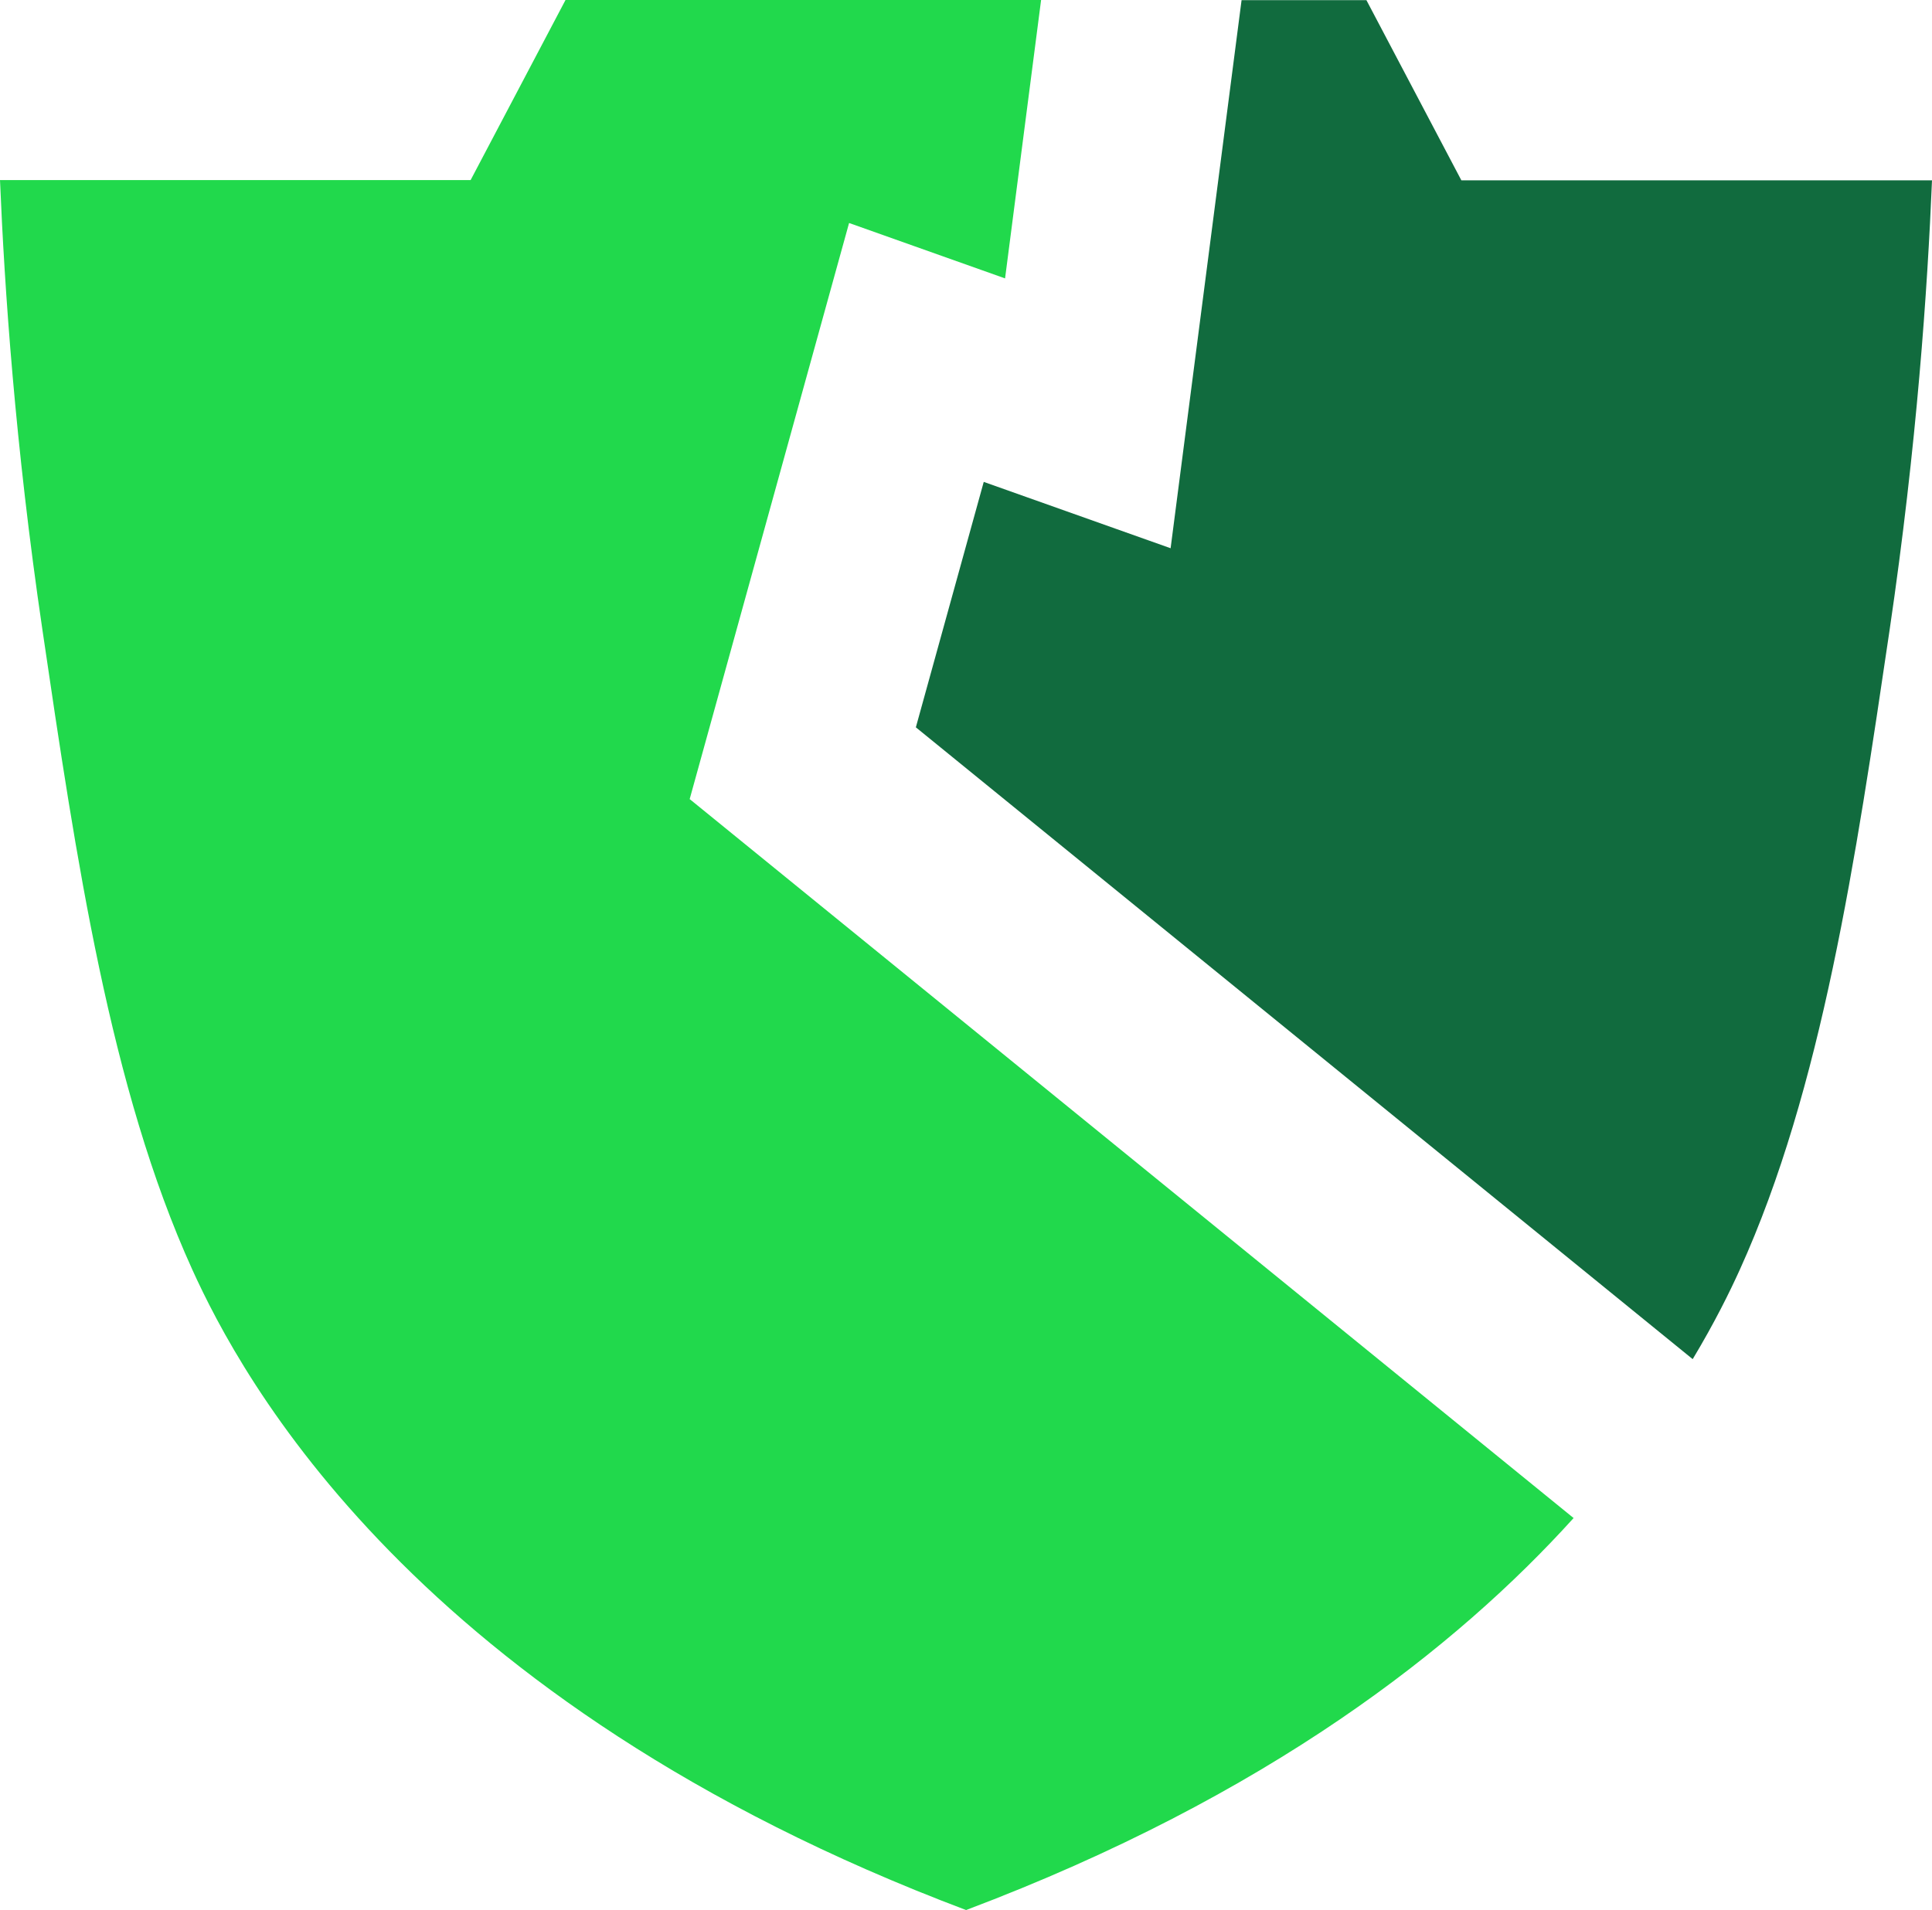 <?xml version="1.0" encoding="UTF-8"?>
<svg id="Ebene_2" data-name="Ebene 2" xmlns="http://www.w3.org/2000/svg" viewBox="0 0 137.73 136.21">
  <defs>
    <style>
      .cls-1 {
        fill: #21d94c;
      }

      .cls-2 {
        fill: #116b3e;
      }
    </style>
  </defs>
  <g id="Ebene_1-2" data-name="Ebene 1">
    <g>
      <path class="cls-2" d="M83.45,39.09l-13.32-4.73-4.84,17.5,55.38,45.05c1.58-2.63,2.65-4.82,3.35-6.36,5.86-12.9,8.28-29.34,10.68-45.58,1.96-13.29,2.71-24.42,3.03-32.11h-33.55c-2.26-4.28-4.51-8.57-6.77-12.85h-8.9l-5.06,39.09Z"/>
      <path class="cls-1" d="M49.16,57l11.37-41.1,11.12,3.95,2.57-19.86h-33.9c-2.26,4.28-4.51,8.57-6.77,12.85H0c.32,7.7,1.07,18.83,3.03,32.11,2.39,16.25,4.82,32.68,10.68,45.58,3.43,7.55,15.71,30.78,55.16,45.66,21.56-8.13,34.99-18.75,43.31-27.95l-63.01-51.26Z"/>
    </g>
  </g>
</svg>
